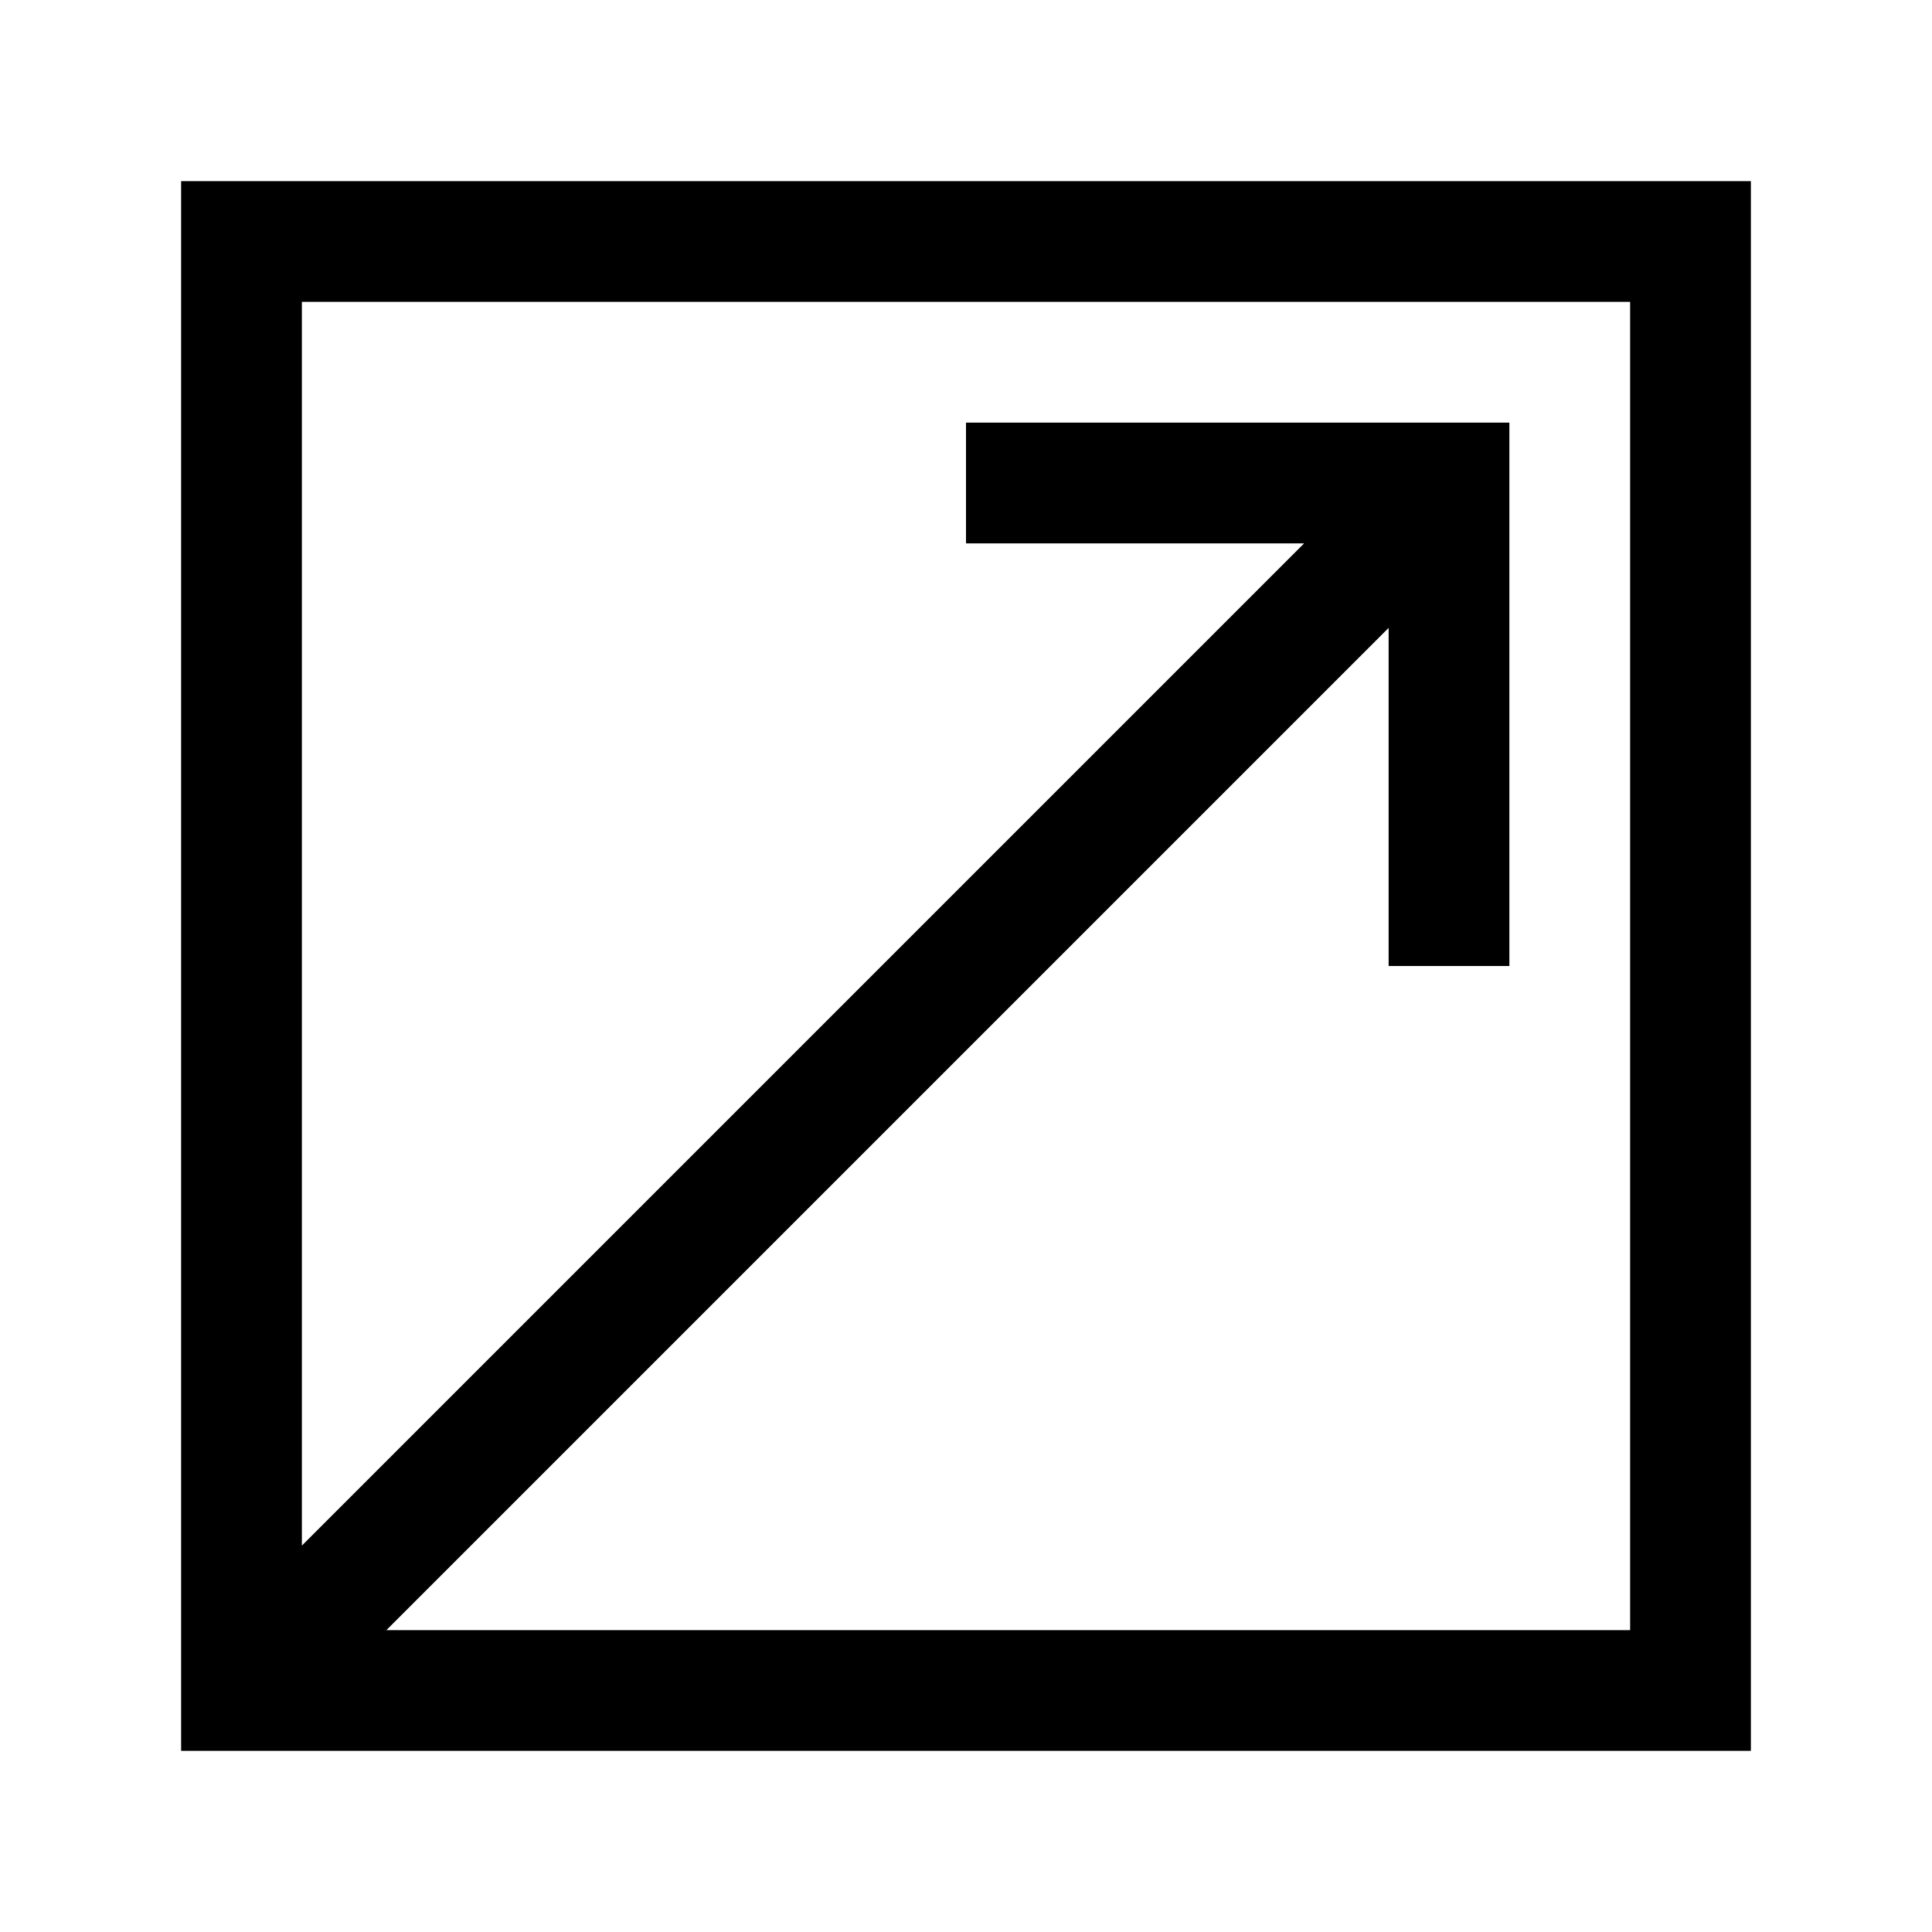 <svg version="1.1" id="Layer_1" xmlns="http://www.w3.org/2000/svg" xmlns:xlink="http://www.w3.org/1999/xlink" x="0px" y="0px"
	 width="32px" height="32px" viewBox="0 0 32 32" enable-background="new 0 0 32 32" xml:space="preserve">
<path d="M29,3H3v26h26V3z M27,27H6.4L23,10.4V16h2V7h-9v2h5.6L5,25.6V5h22V27z"/>
</svg>
